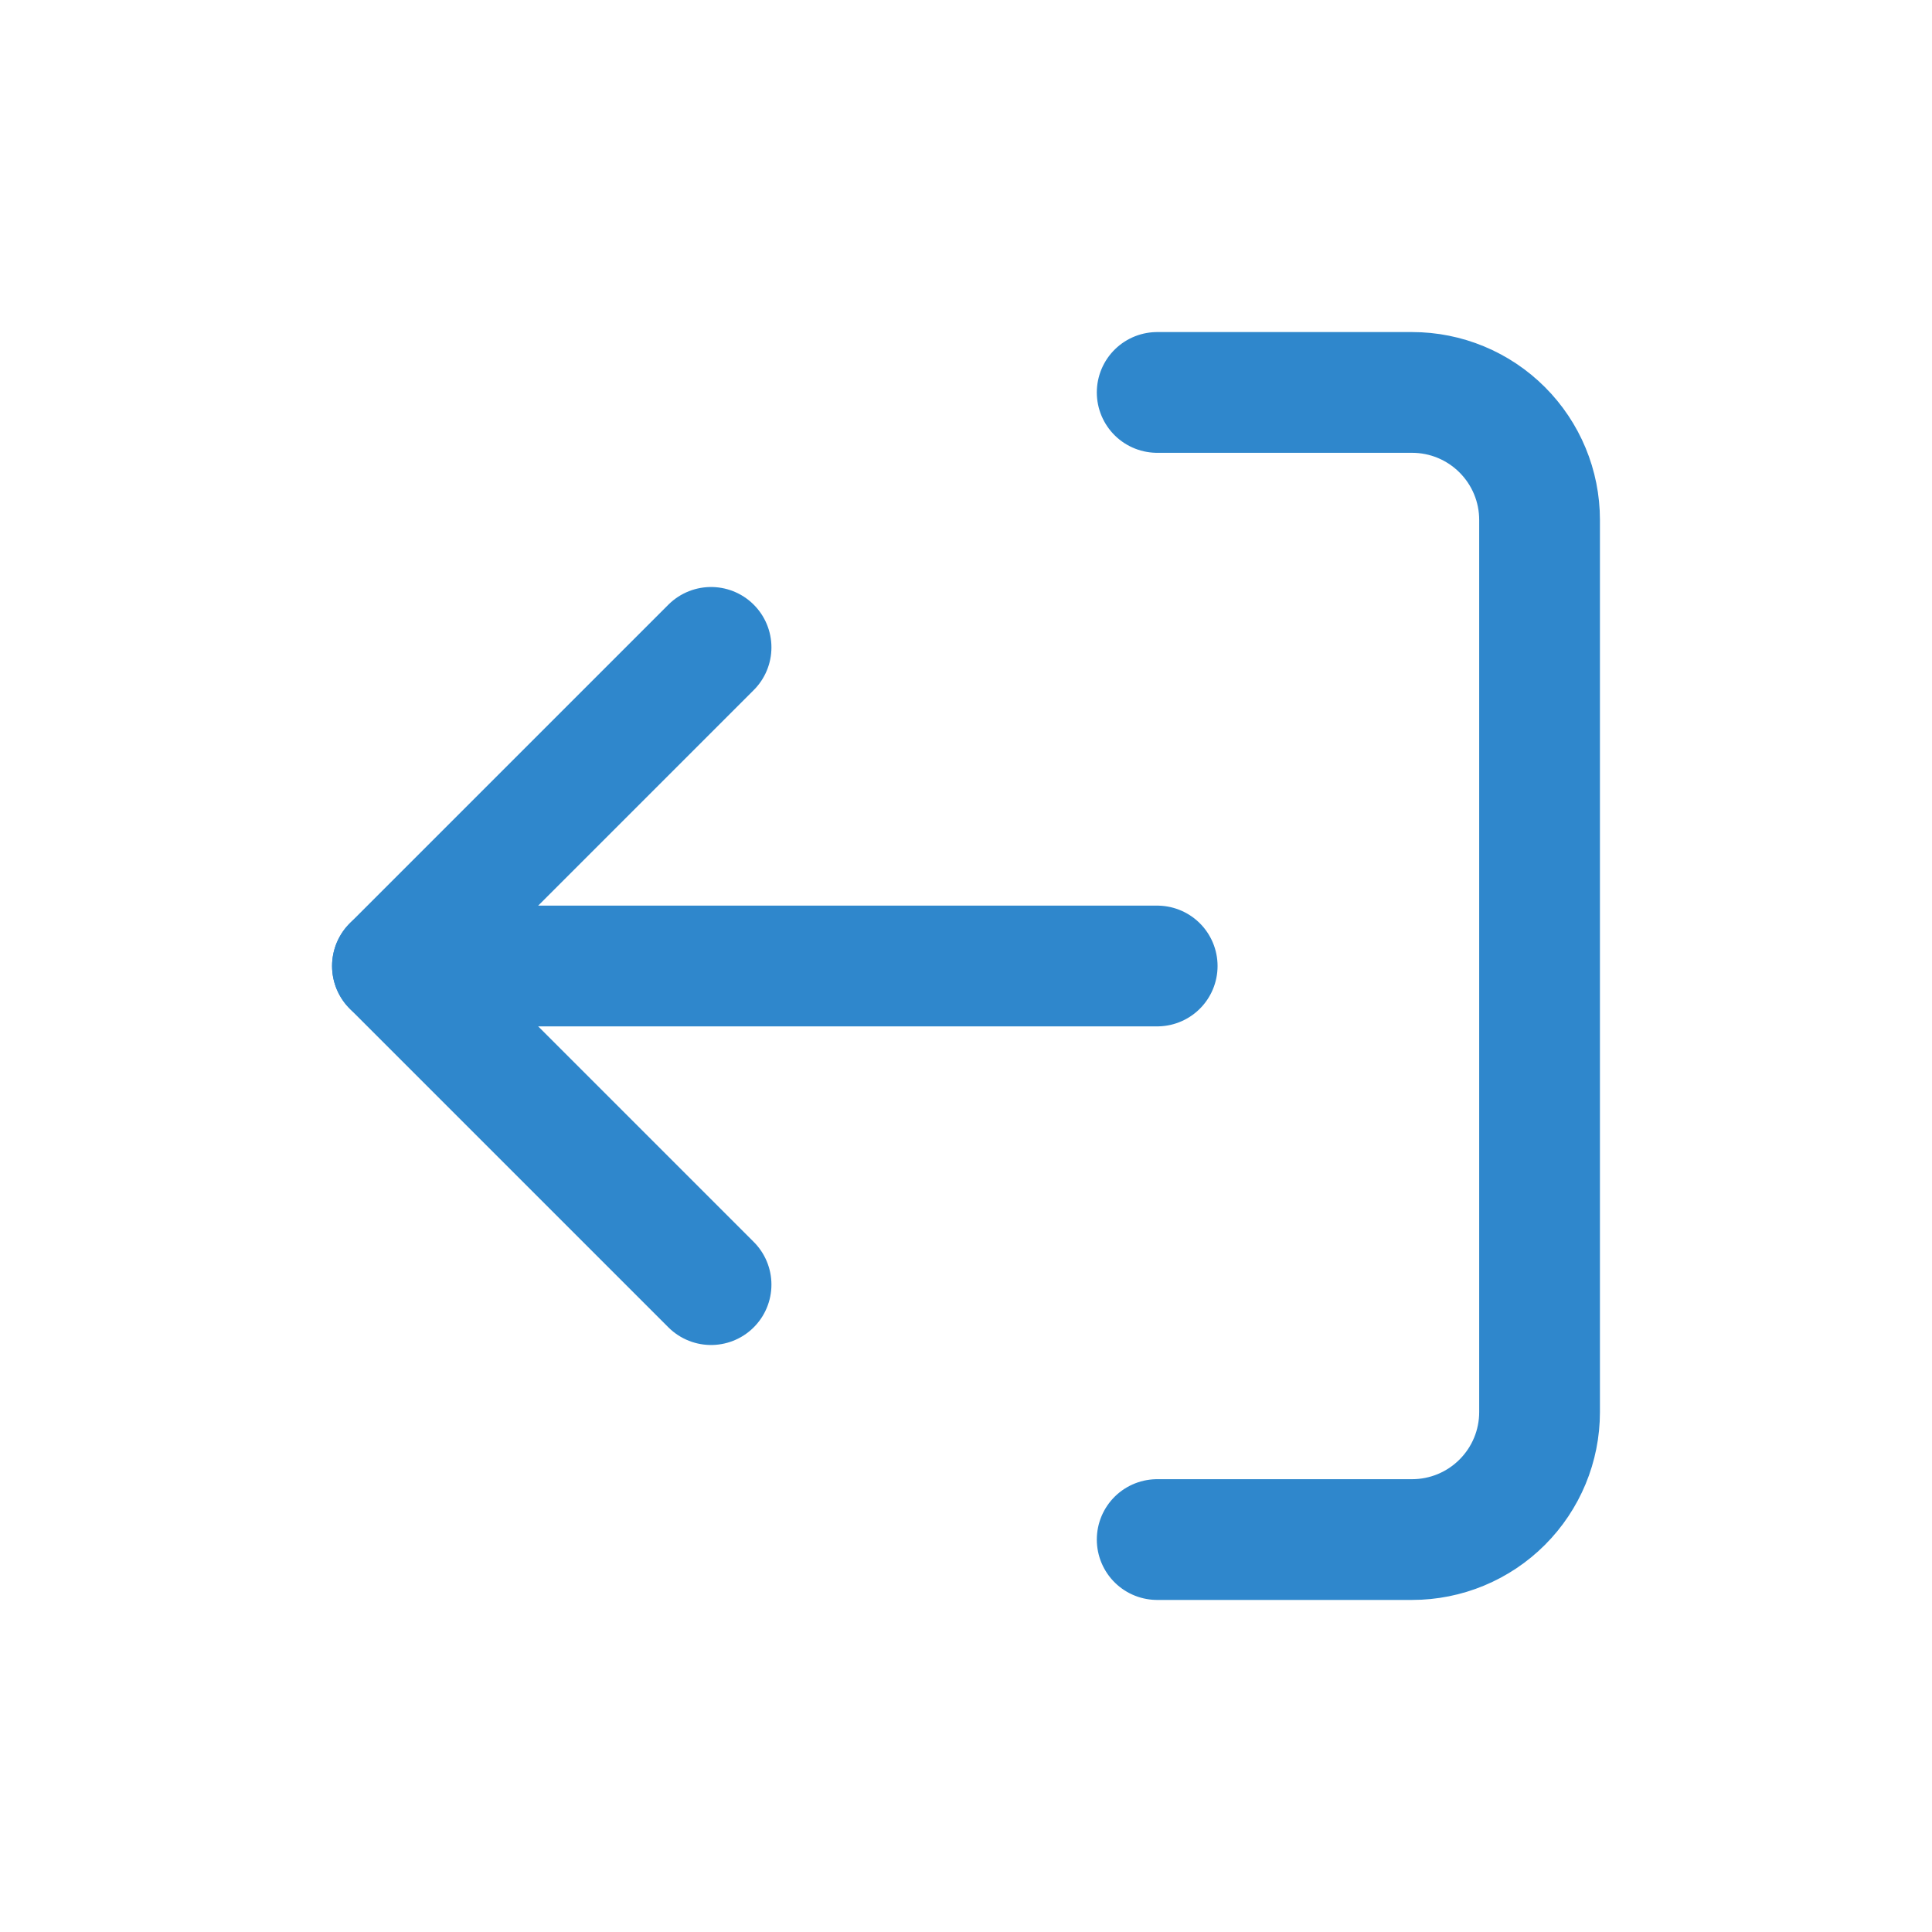 <svg width="24" height="24" viewBox="-2.5 -2.5 24 24" fill="none" xmlns="http://www.w3.org/2000/svg">
<path d="M11.875 2.375L15.042 2.375C15.462 2.375 15.864 2.542 16.161 2.839C16.458 3.136 16.625 3.538 16.625 3.958L16.625 15.042C16.625 15.462 16.458 15.864 16.161 16.161C15.864 16.458 15.462 16.625 15.042 16.625L11.875 16.625" stroke="#2F87CC" stroke-width="1.5" stroke-linecap="round" stroke-linejoin="round"/>
<path d="M6.333 5.542L2.375 9.5L6.333 13.458" stroke="#2F87CC" stroke-width="1.5" stroke-linecap="round" stroke-linejoin="round"/>
<path d="M2.375 9.5L11.875 9.5" stroke="#2F87CC" stroke-width="1.5" stroke-linecap="round" stroke-linejoin="round"/>
</svg>
